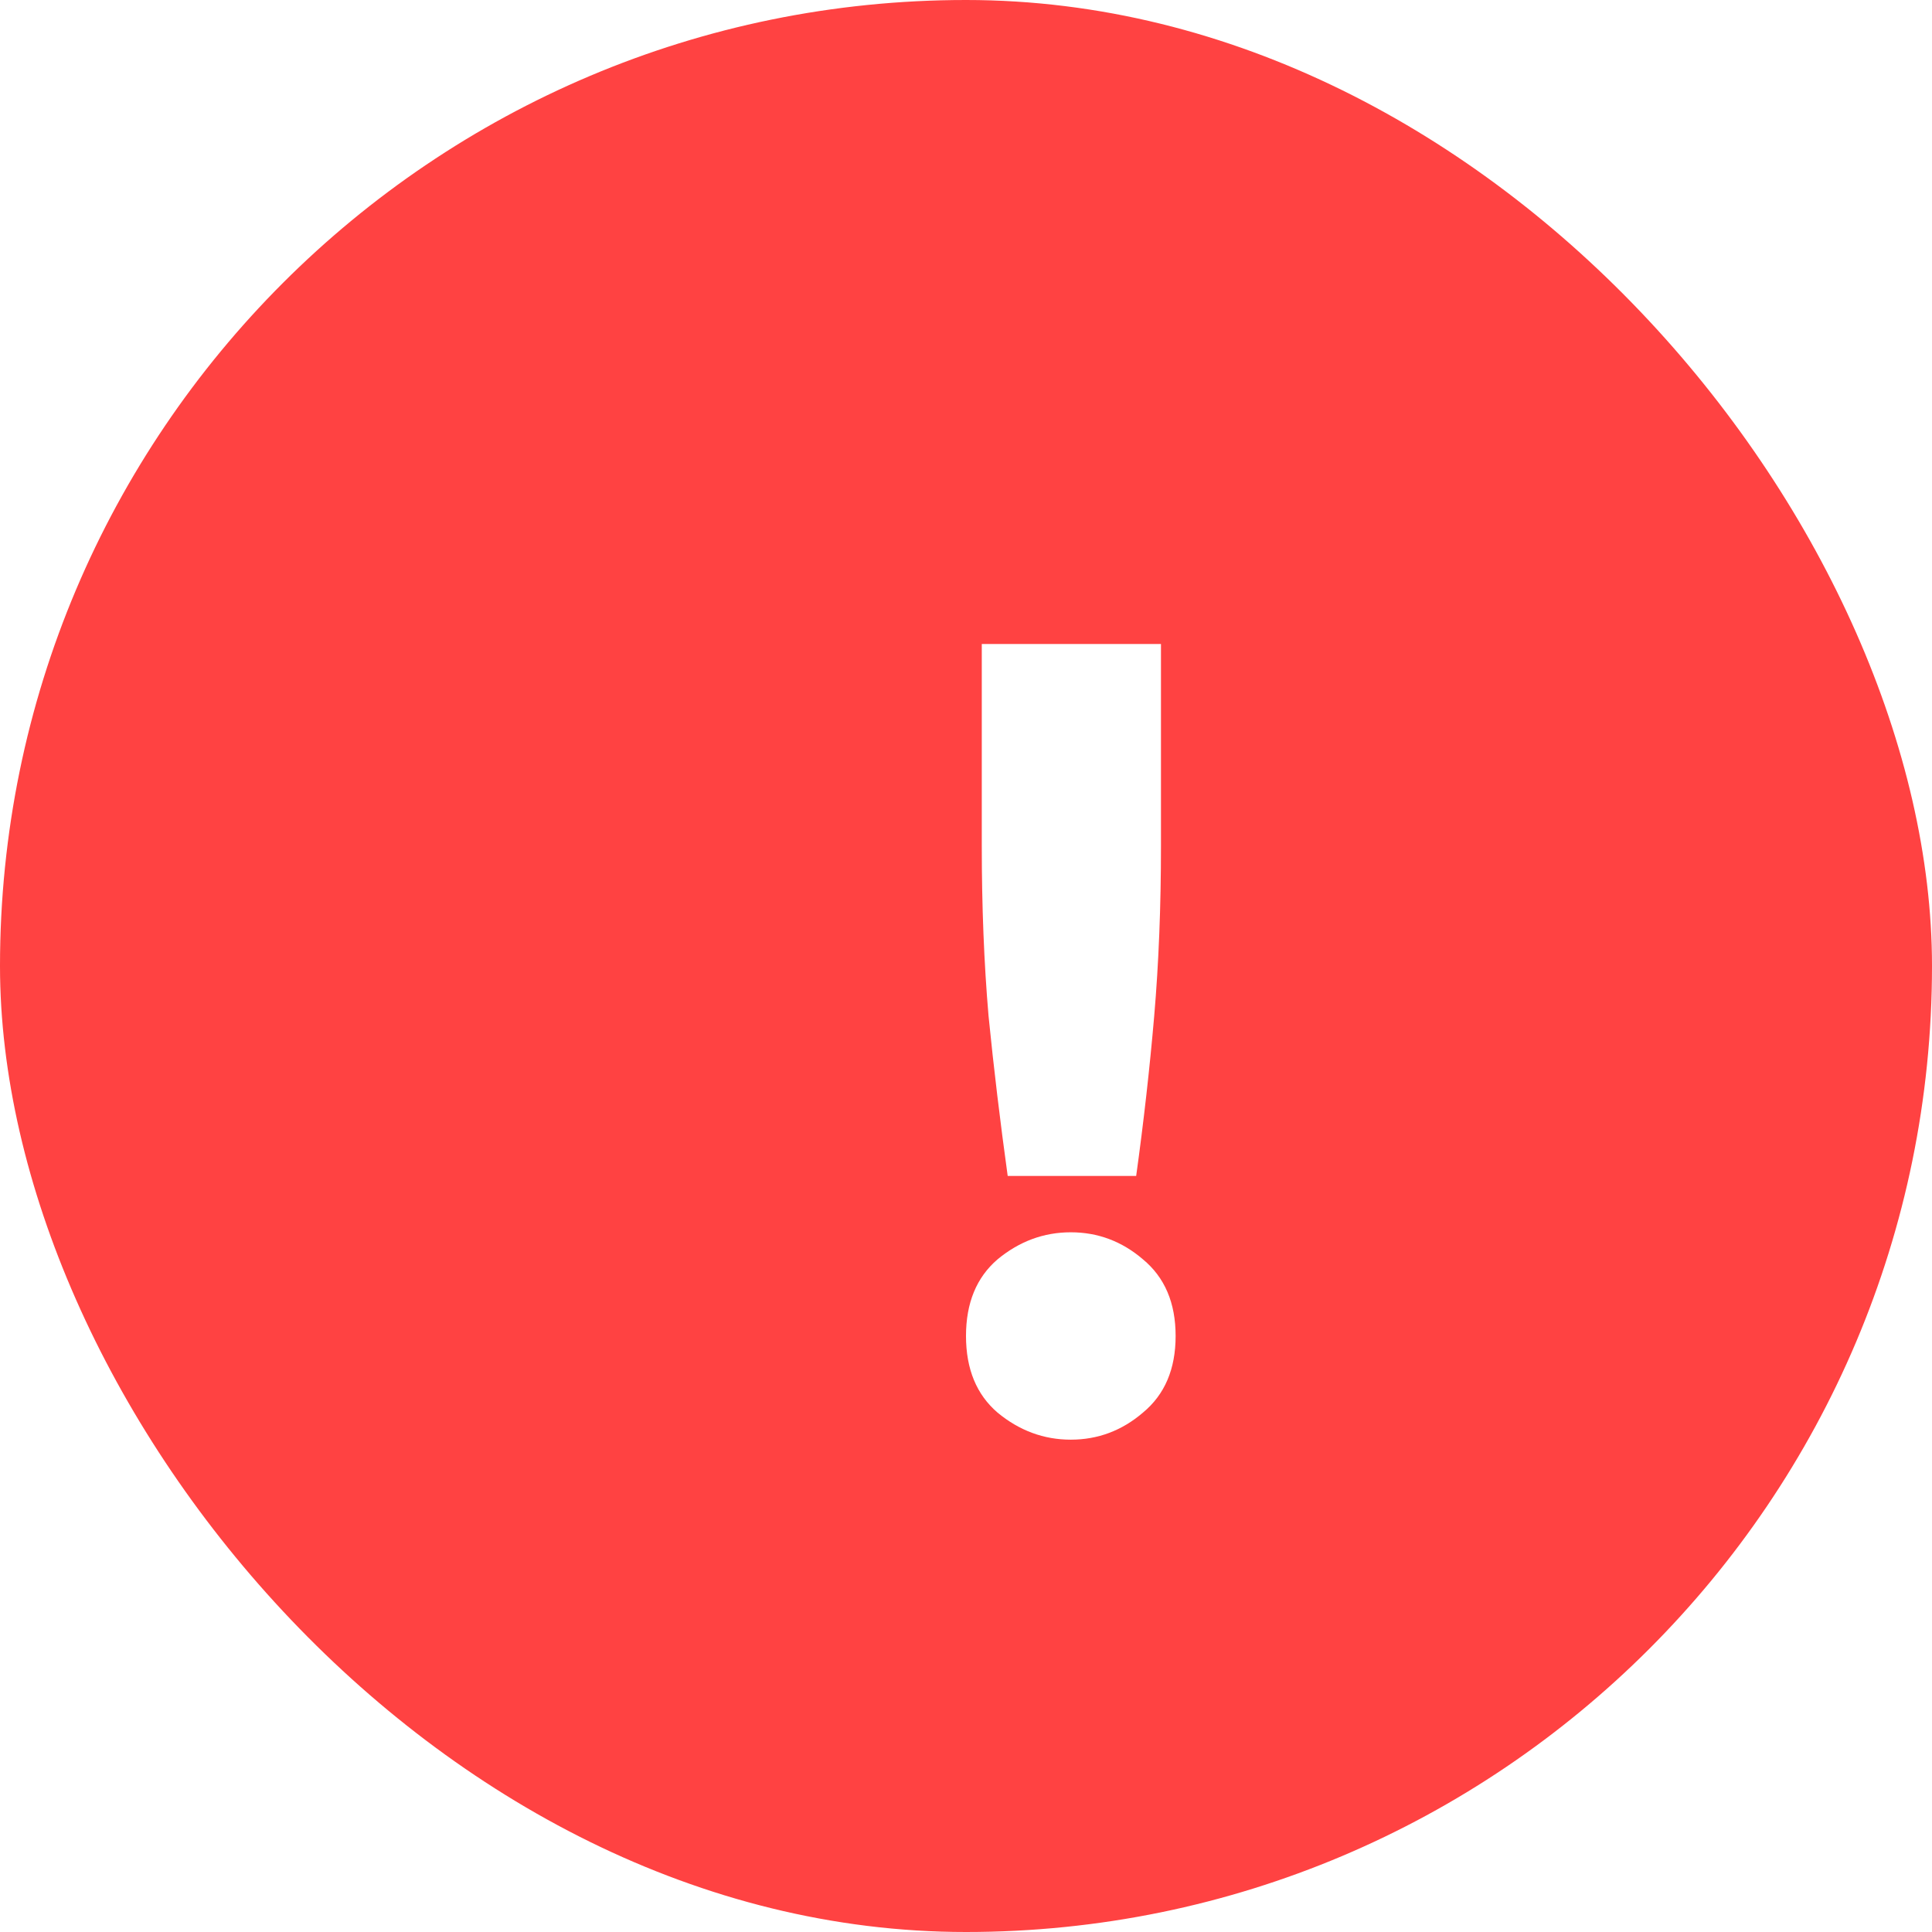 <svg width="24" height="24" viewBox="0 0 24 24" fill="none" xmlns="http://www.w3.org/2000/svg">
<rect width="24" height="24" rx="12" fill="#FF4242"/>
<g filter="url(#filter0_d_272_50)">
<path d="M13.422 9.506C13.422 10.262 13.394 10.967 13.338 11.62C13.282 12.273 13.207 12.936 13.114 13.608H11.518C11.425 12.936 11.345 12.273 11.28 11.62C11.224 10.967 11.196 10.262 11.196 9.506V7H13.422V9.506ZM13.604 15.596C13.604 16.007 13.469 16.324 13.198 16.548C12.937 16.772 12.638 16.884 12.302 16.884C11.966 16.884 11.663 16.772 11.392 16.548C11.131 16.324 11 16.007 11 15.596C11 15.185 11.131 14.868 11.392 14.644C11.663 14.42 11.966 14.308 12.302 14.308C12.638 14.308 12.937 14.42 13.198 14.644C13.469 14.868 13.604 15.185 13.604 15.596Z" fill="white"/>
</g>
<defs>
<filter id="filter0_d_272_50" x="11" y="7" width="4.604" height="11.884" filterUnits="userSpaceOnUse" color-interpolation-filters="sRGB">
<feFlood flood-opacity="0" result="BackgroundImageFix"/>
<feColorMatrix in="SourceAlpha" type="matrix" values="0 0 0 0 0 0 0 0 0 0 0 0 0 0 0 0 0 0 127 0" result="hardAlpha"/>
<feOffset dx="1" dy="1"/>
<feGaussianBlur stdDeviation="0.5"/>
<feComposite in2="hardAlpha" operator="out"/>
<feColorMatrix type="matrix" values="0 0 0 0 0 0 0 0 0 0 0 0 0 0 0 0 0 0 0.14 0"/>
<feBlend mode="normal" in2="BackgroundImageFix" result="effect1_dropShadow_272_50"/>
<feBlend mode="normal" in="SourceGraphic" in2="effect1_dropShadow_272_50" result="shape"/>
</filter>
</defs>
</svg>
